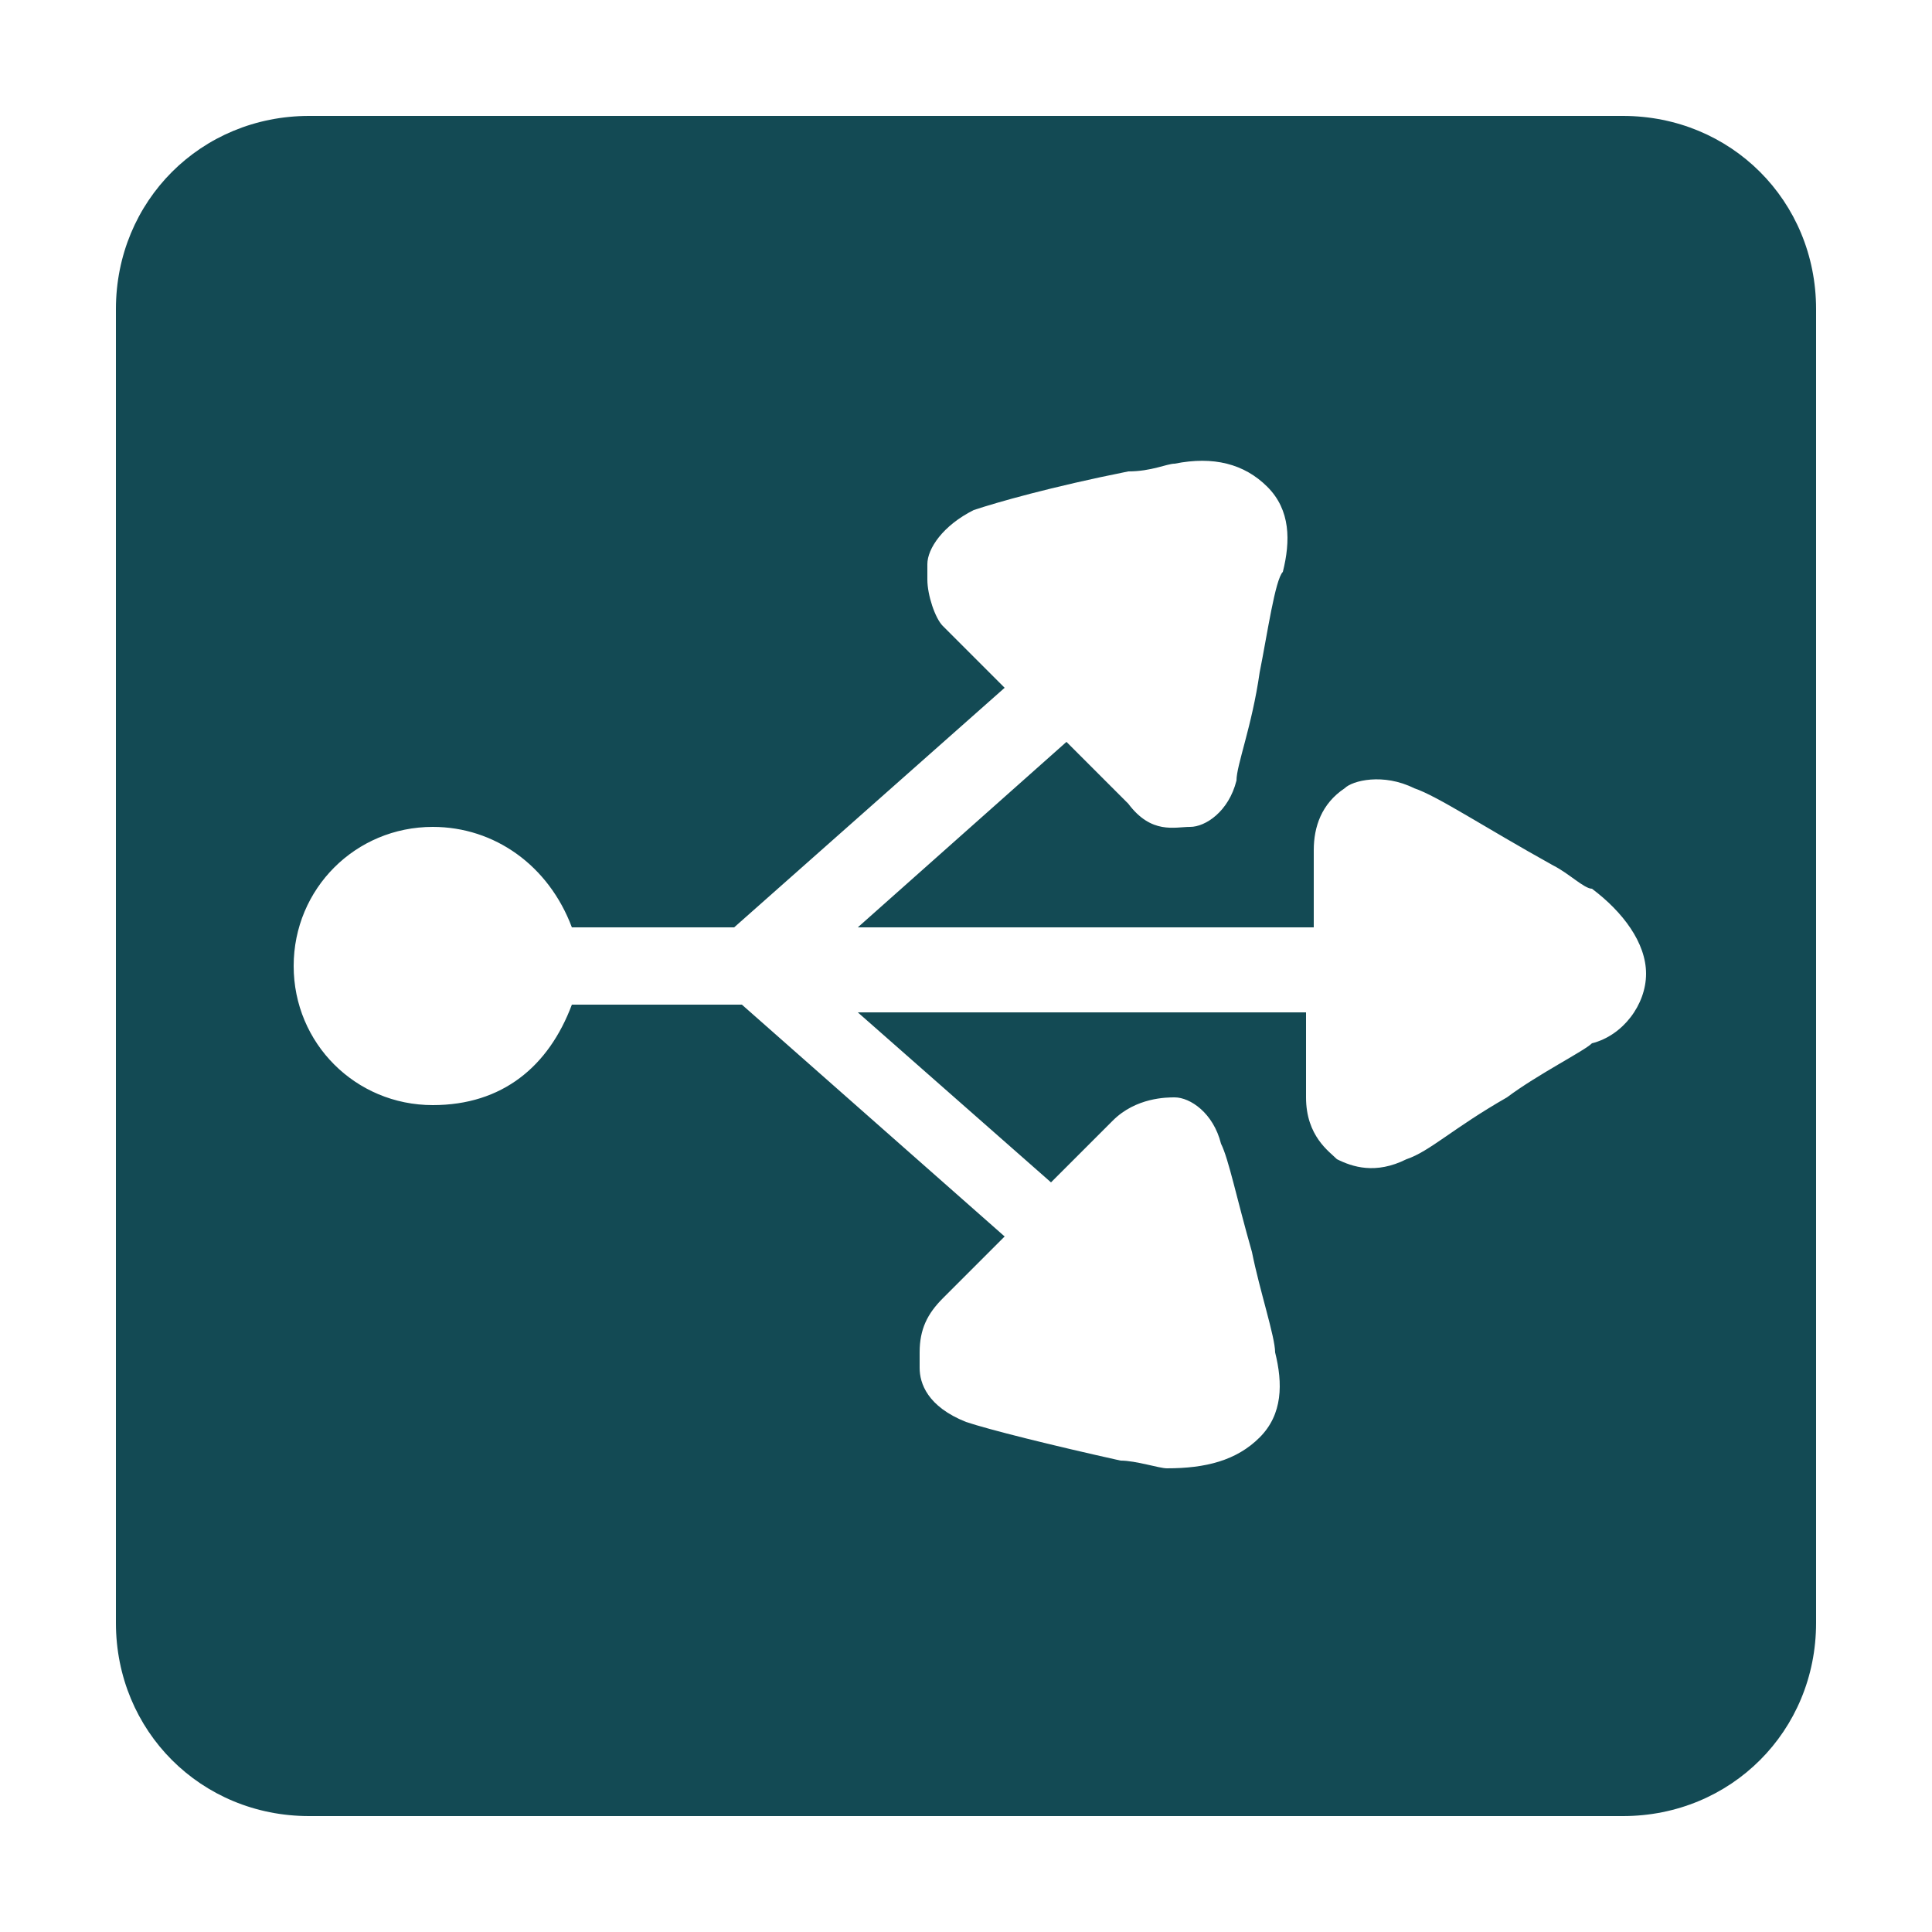 <?xml version="1.0" encoding="utf-8"?>
<!-- Generator: Adobe Illustrator 21.1.0, SVG Export Plug-In . SVG Version: 6.00 Build 0)  -->
<svg version="1.1" id="Layer_1" xmlns="http://www.w3.org/2000/svg" xmlns:xlink="http://www.w3.org/1999/xlink" x="0px" y="0px"
	 viewBox="0 0 25 25" style="enable-background:new 0 0 25 25;" xml:space="preserve">
<style type="text/css">
	.st0{fill:#134A54;}
</style>
<path class="st0" d="M21,1.5H4C2.6,1.5,1.5,2.6,1.5,4V21c0,1.4,1.1,2.5,2.5,2.5H21c1.4,0,2.5-1.1,2.5-2.5V4
	C23.5,2.6,22.4,1.5,21,1.5z M20.6,13.5c-0.1,0.1-0.7,0.4-1.1,0.7c-0.7,0.4-1,0.7-1.3,0.8c-0.4,0.2-0.7,0.1-0.9,0
	c-0.1-0.1-0.4-0.3-0.4-0.8v-0.8v-0.3h-5.8l2.5,2.2l0.8-0.8c0.3-0.3,0.7-0.3,0.8-0.3c0.2,0,0.5,0.2,0.6,0.6c0.1,0.2,0.2,0.7,0.4,1.4
	c0.1,0.5,0.3,1.1,0.3,1.3c0.1,0.4,0.1,0.8-0.2,1.1c-0.3,0.3-0.7,0.4-1.2,0.4c-0.1,0-0.4-0.1-0.6-0.1c-0.9-0.2-1.7-0.4-2-0.5
	c-0.5-0.2-0.6-0.5-0.6-0.7c0-0.1,0-0.1,0-0.2c0-0.3,0.1-0.5,0.3-0.7l0.8-0.8l-3.4-3H7.4c-0.3,0.8-0.9,1.3-1.8,1.3
	c-1,0-1.8-0.8-1.8-1.8s0.8-1.8,1.8-1.8c0.8,0,1.5,0.5,1.8,1.3h2.1L13,8.9l-0.8-0.8C12.1,8,12,7.7,12,7.5c0-0.1,0-0.1,0-0.2
	c0-0.2,0.2-0.5,0.6-0.7c0.3-0.1,1-0.3,2-0.5C14.9,6.1,15.1,6,15.2,6c0.5-0.1,0.9,0,1.2,0.3c0.3,0.3,0.3,0.7,0.2,1.1
	c-0.1,0.1-0.2,0.8-0.3,1.3C16.2,9.4,16,9.9,16,10.1c-0.1,0.4-0.4,0.6-0.6,0.6c-0.2,0-0.5,0.1-0.8-0.3l-0.8-0.8l-2.7,2.4H17V11
	c0-0.3,0.1-0.6,0.4-0.8c0.1-0.1,0.5-0.2,0.9,0c0.3,0.1,0.9,0.5,1.8,1c0.2,0.1,0.4,0.3,0.5,0.3c0.4,0.3,0.7,0.7,0.7,1.1
	C21.3,13,21,13.4,20.6,13.5z"/>
</svg>
